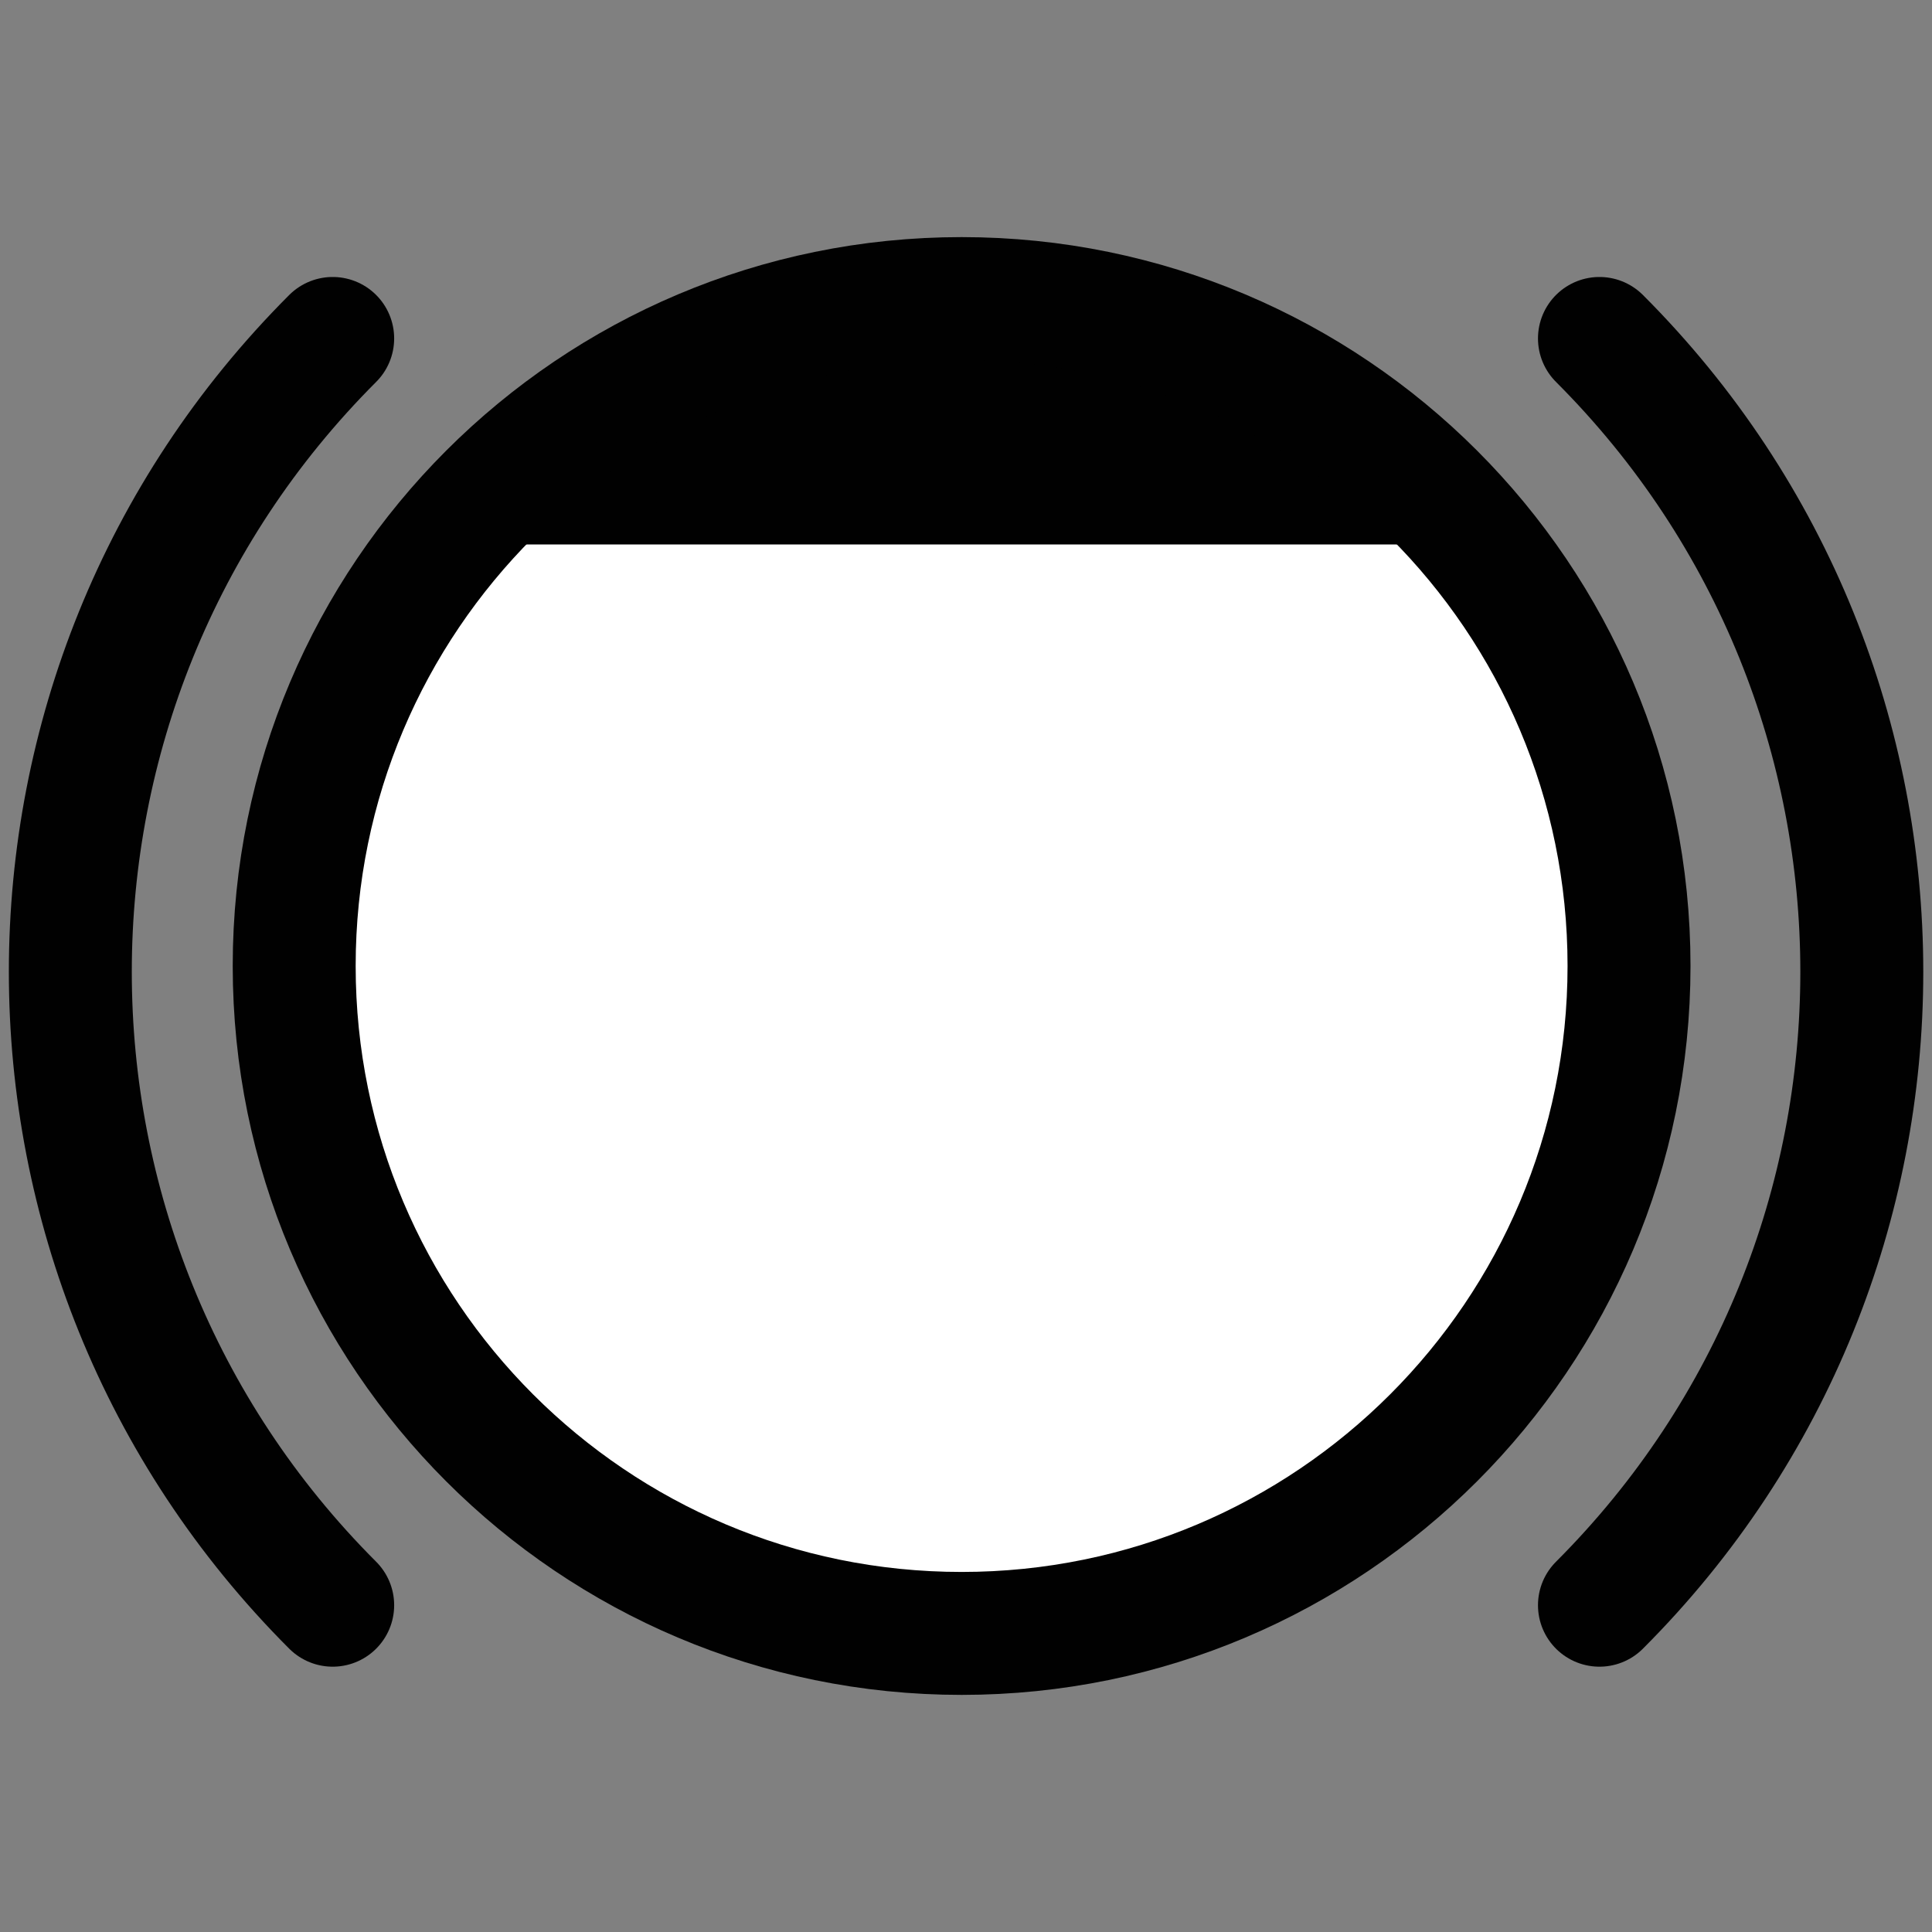 <svg xmlns="http://www.w3.org/2000/svg" xmlns:xlink="http://www.w3.org/1999/xlink" id="Layer_1" width="55" height="55" x="0" y="0" enable-background="new 0 0 55 55" version="1.1" viewBox="0 0 55 55" xml:space="preserve"><rect x="0" y="0" width="55" height="55" fill="#808080" stroke="none"/><g id="network-wireless-connected-080" display="block"><path fill="#010101" d="M46.375,27.498c0,10.494-8.507,19.002-19,19.002s-19-8.508-19-19.002 c0-10.49,8.507-18.998,19-18.998S46.375,17.003,46.375,27.498z" display="inline"/><g display="inline"><g><defs><rect id="SVGID_3_" width="40" height="32" x="7.375" y="15.5"/></defs><clipPath id="SVGID_4_"><use overflow="visible" xlink:href="#SVGID_3_"/></clipPath><path fill="#fff" d="M46.375,27.498c0,10.494-8.507,19.002-19,19.002s-19-8.508-19-19.002 c0-10.49,8.507-18.998,19-18.998S46.375,17.003,46.375,27.498z" clip-path="url(#SVGID_4_)"/></g></g><path fill="none" stroke="#010101" stroke-linecap="round" stroke-linejoin="round" stroke-width="3.5" d="M46.375,27.498c0,10.494-8.507,19.002-19,19.002s-19-8.508-19-19.002c0-10.49,8.507-18.998,19-18.998S46.375,17.003,46.375,27.498z" display="inline"/><g display="inline"><path fill="none" stroke="#010101" stroke-linecap="round" stroke-width="3.5" d="M9.471,45.697 c-9.958-9.958-9.959-26.104,0-36.062"/><path fill="none" stroke="#010101" stroke-linecap="round" stroke-width="3.5" d="M45.533,9.635 c9.959,9.958,9.958,26.104,0,36.062"/></g></g></svg>